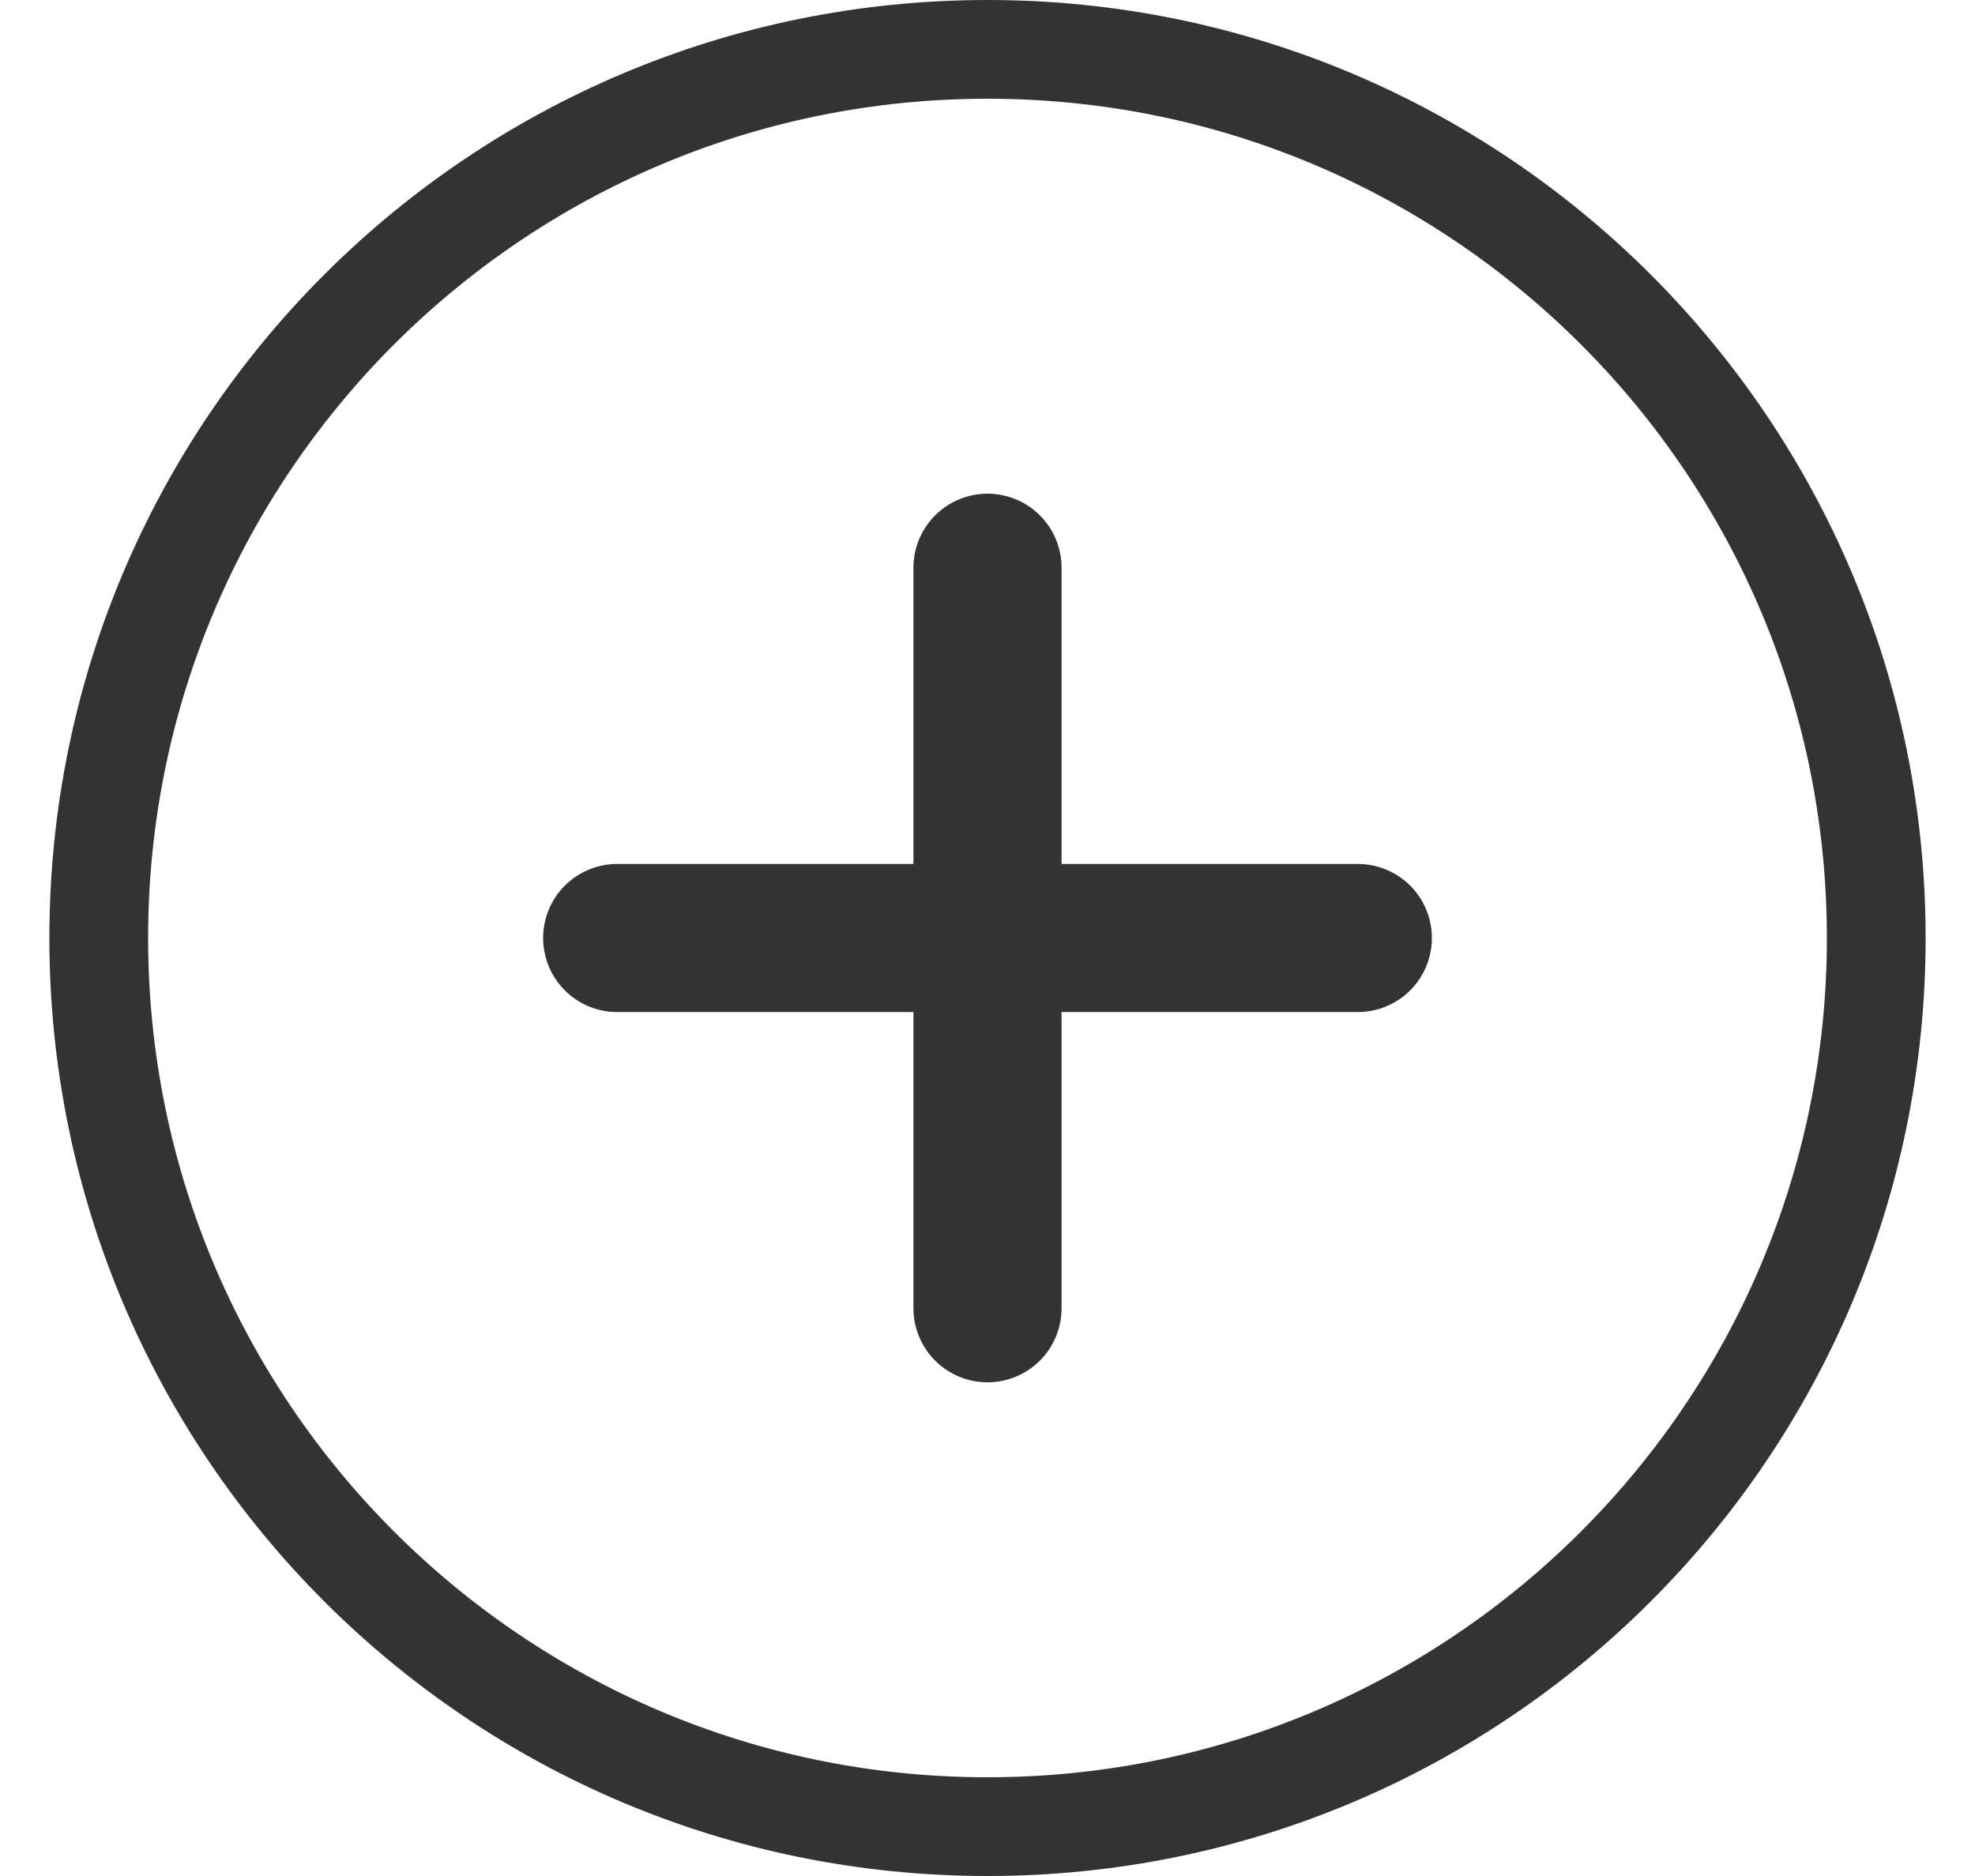<svg width="20" height="19" viewBox="0 0 20 19" fill="none" xmlns="http://www.w3.org/2000/svg">
<path d="M10 18.5C14.971 18.5 19 14.471 19 9.5C19 4.529 14.971 0.5 10 0.5C5.029 0.5 1 4.529 1 9.5C1 14.471 5.029 18.5 10 18.5Z" stroke="#333333" stroke-miterlimit="10"/>
<path d="M6.25 9.5H13.75" stroke="#333333" stroke-width="1.5" stroke-linecap="round" stroke-linejoin="round"/>
<path d="M10 5.75V13.25" stroke="#333333" stroke-width="1.5" stroke-linecap="round" stroke-linejoin="round"/>
</svg>
